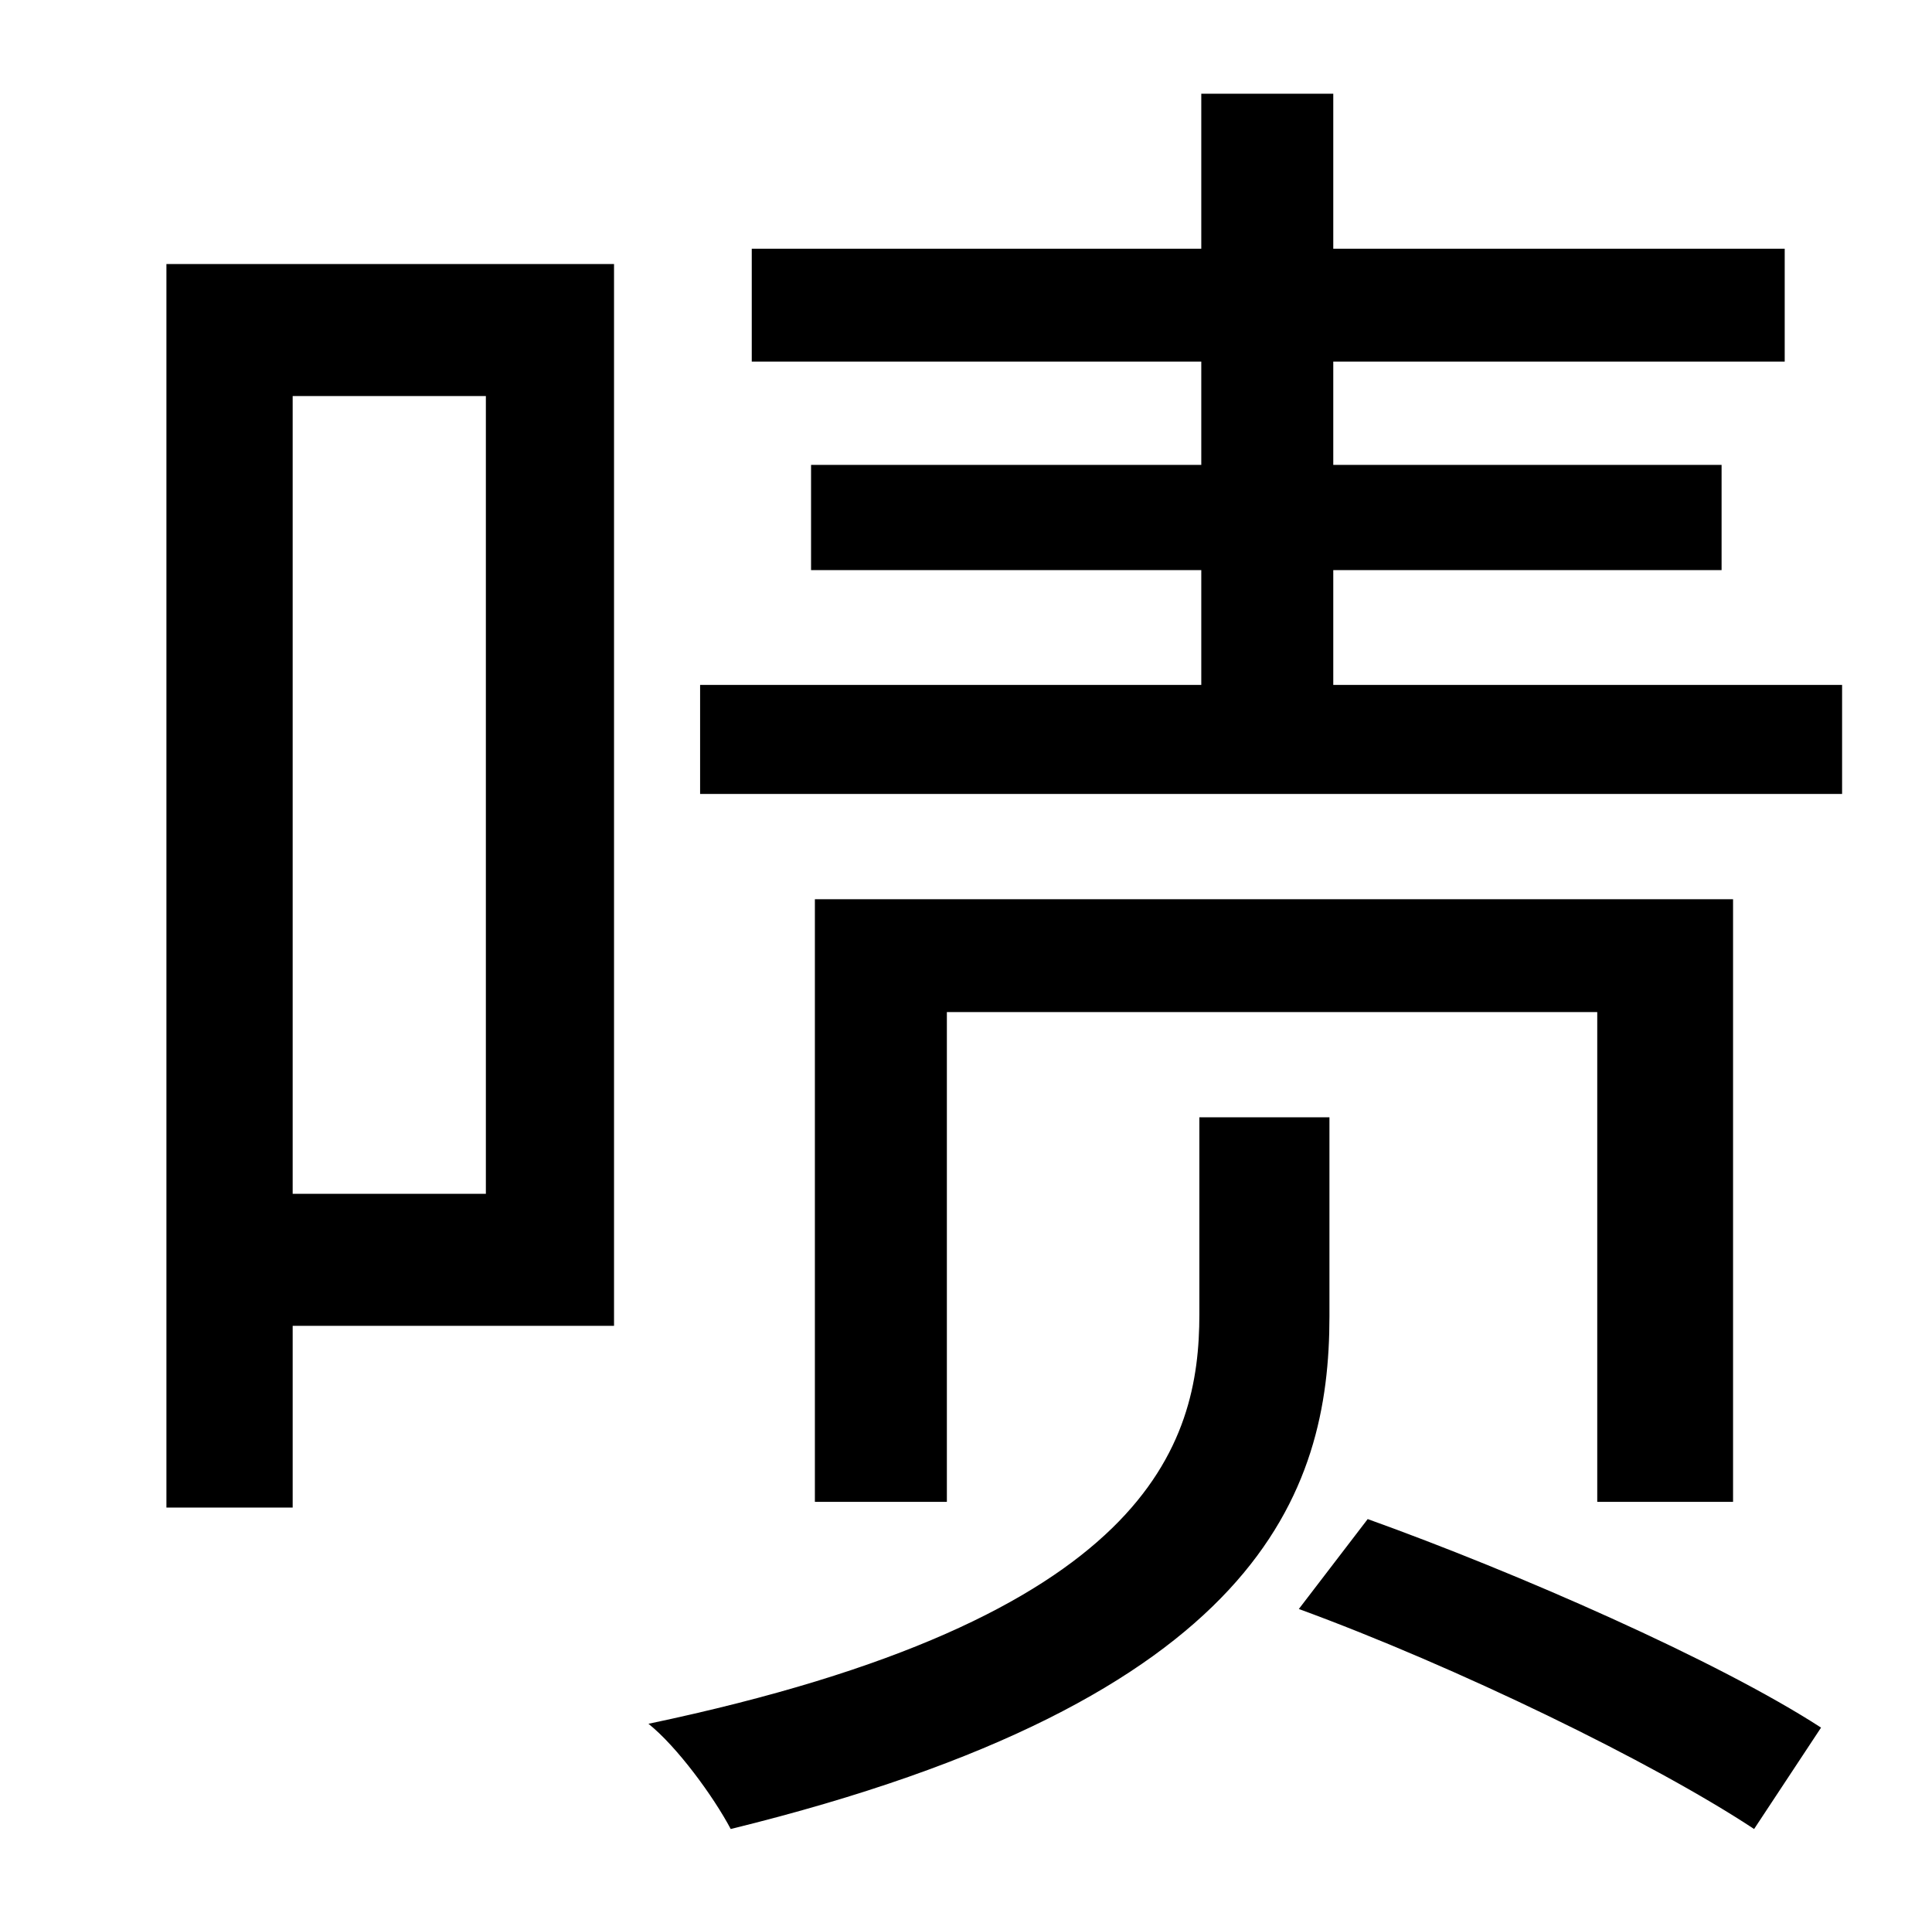 <?xml version="1.0" standalone="no"?>
<!DOCTYPE svg PUBLIC "-//W3C//DTD SVG 1.1//EN" "http://www.w3.org/Graphics/SVG/1.1/DTD/svg11.dtd" >
<svg xmlns="http://www.w3.org/2000/svg" xmlns:xlink="http://www.w3.org/1999/xlink" version="1.1" viewBox="-10 0 1010 1000">
   <path fill="currentColor"
d="M244 207h-101v417h101v-417zM311 138v555h-168v95h-66v-650h234zM685 584v104c0 92 -36 200 -313 268c-9 -17 -28 -43 -43 -55c262 -55 288 -146 288 -214v-103h68zM896 785h-71v-256h-340v256h-69v-315h480v315zM669 841l36 -47c78 28 183 74 237 109l-35 53
c-53 -35 -156 -85 -238 -115zM687 358h266v57h-597v-57h262v-60h-204v-55h204v-54h-235v-59h235v-81h69v81h236v59h-236v54h203v55h-203v60z" />
</svg>
